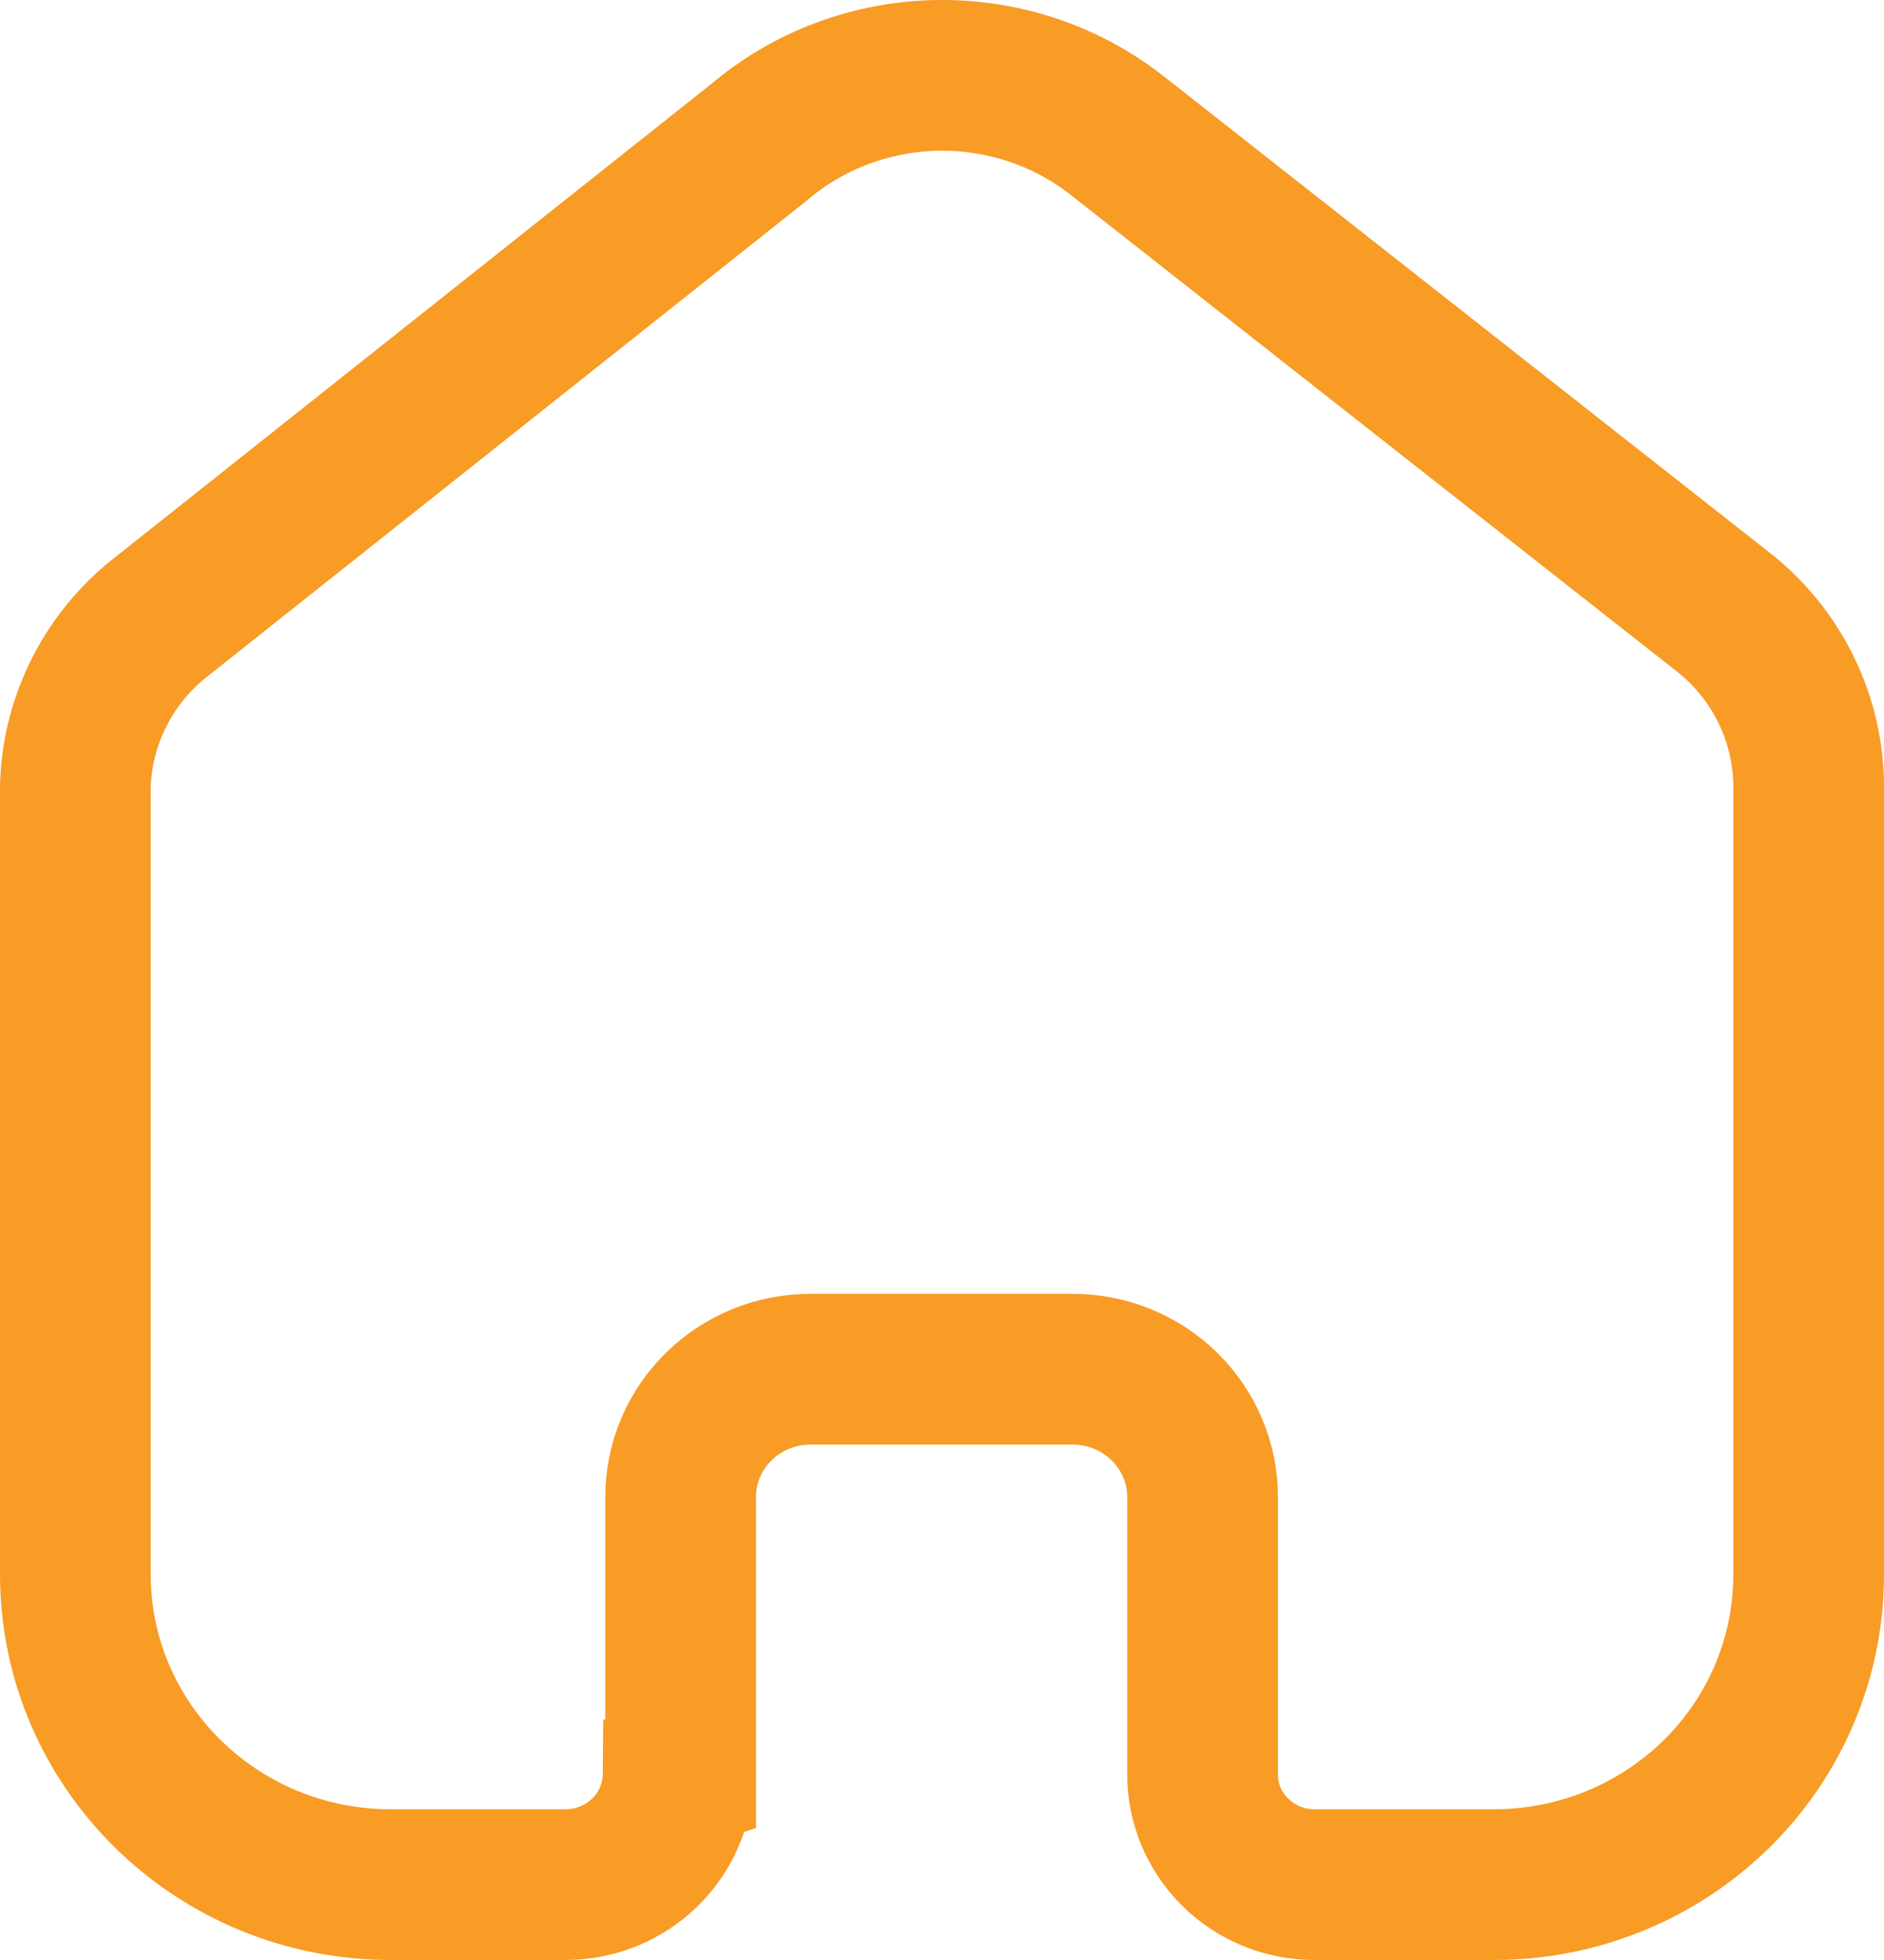 <svg width="25" height="26" viewBox="0 0 25 26" fill="none" xmlns="http://www.w3.org/2000/svg">
<path d="M9.032 23.528V19.859C9.032 18.922 9.803 18.163 10.755 18.163H14.234C14.691 18.163 15.13 18.341 15.453 18.66C15.776 18.978 15.958 19.409 15.958 19.859V23.528C15.955 23.917 16.11 24.292 16.389 24.568C16.667 24.845 17.047 25 17.442 25H19.816C20.925 25.003 21.989 24.571 22.774 23.801C23.559 23.03 24 21.984 24 20.893V10.44C24 9.559 23.603 8.723 22.916 8.158L14.841 1.811C13.437 0.698 11.424 0.734 10.061 1.896L2.171 8.158C1.451 8.706 1.021 9.545 1 10.44V20.883C1 23.157 2.873 25 5.184 25H7.503C8.325 25 8.993 24.348 8.999 23.539L9.032 23.528Z" stroke="#F89C26" stroke-width="2"/>
</svg>
